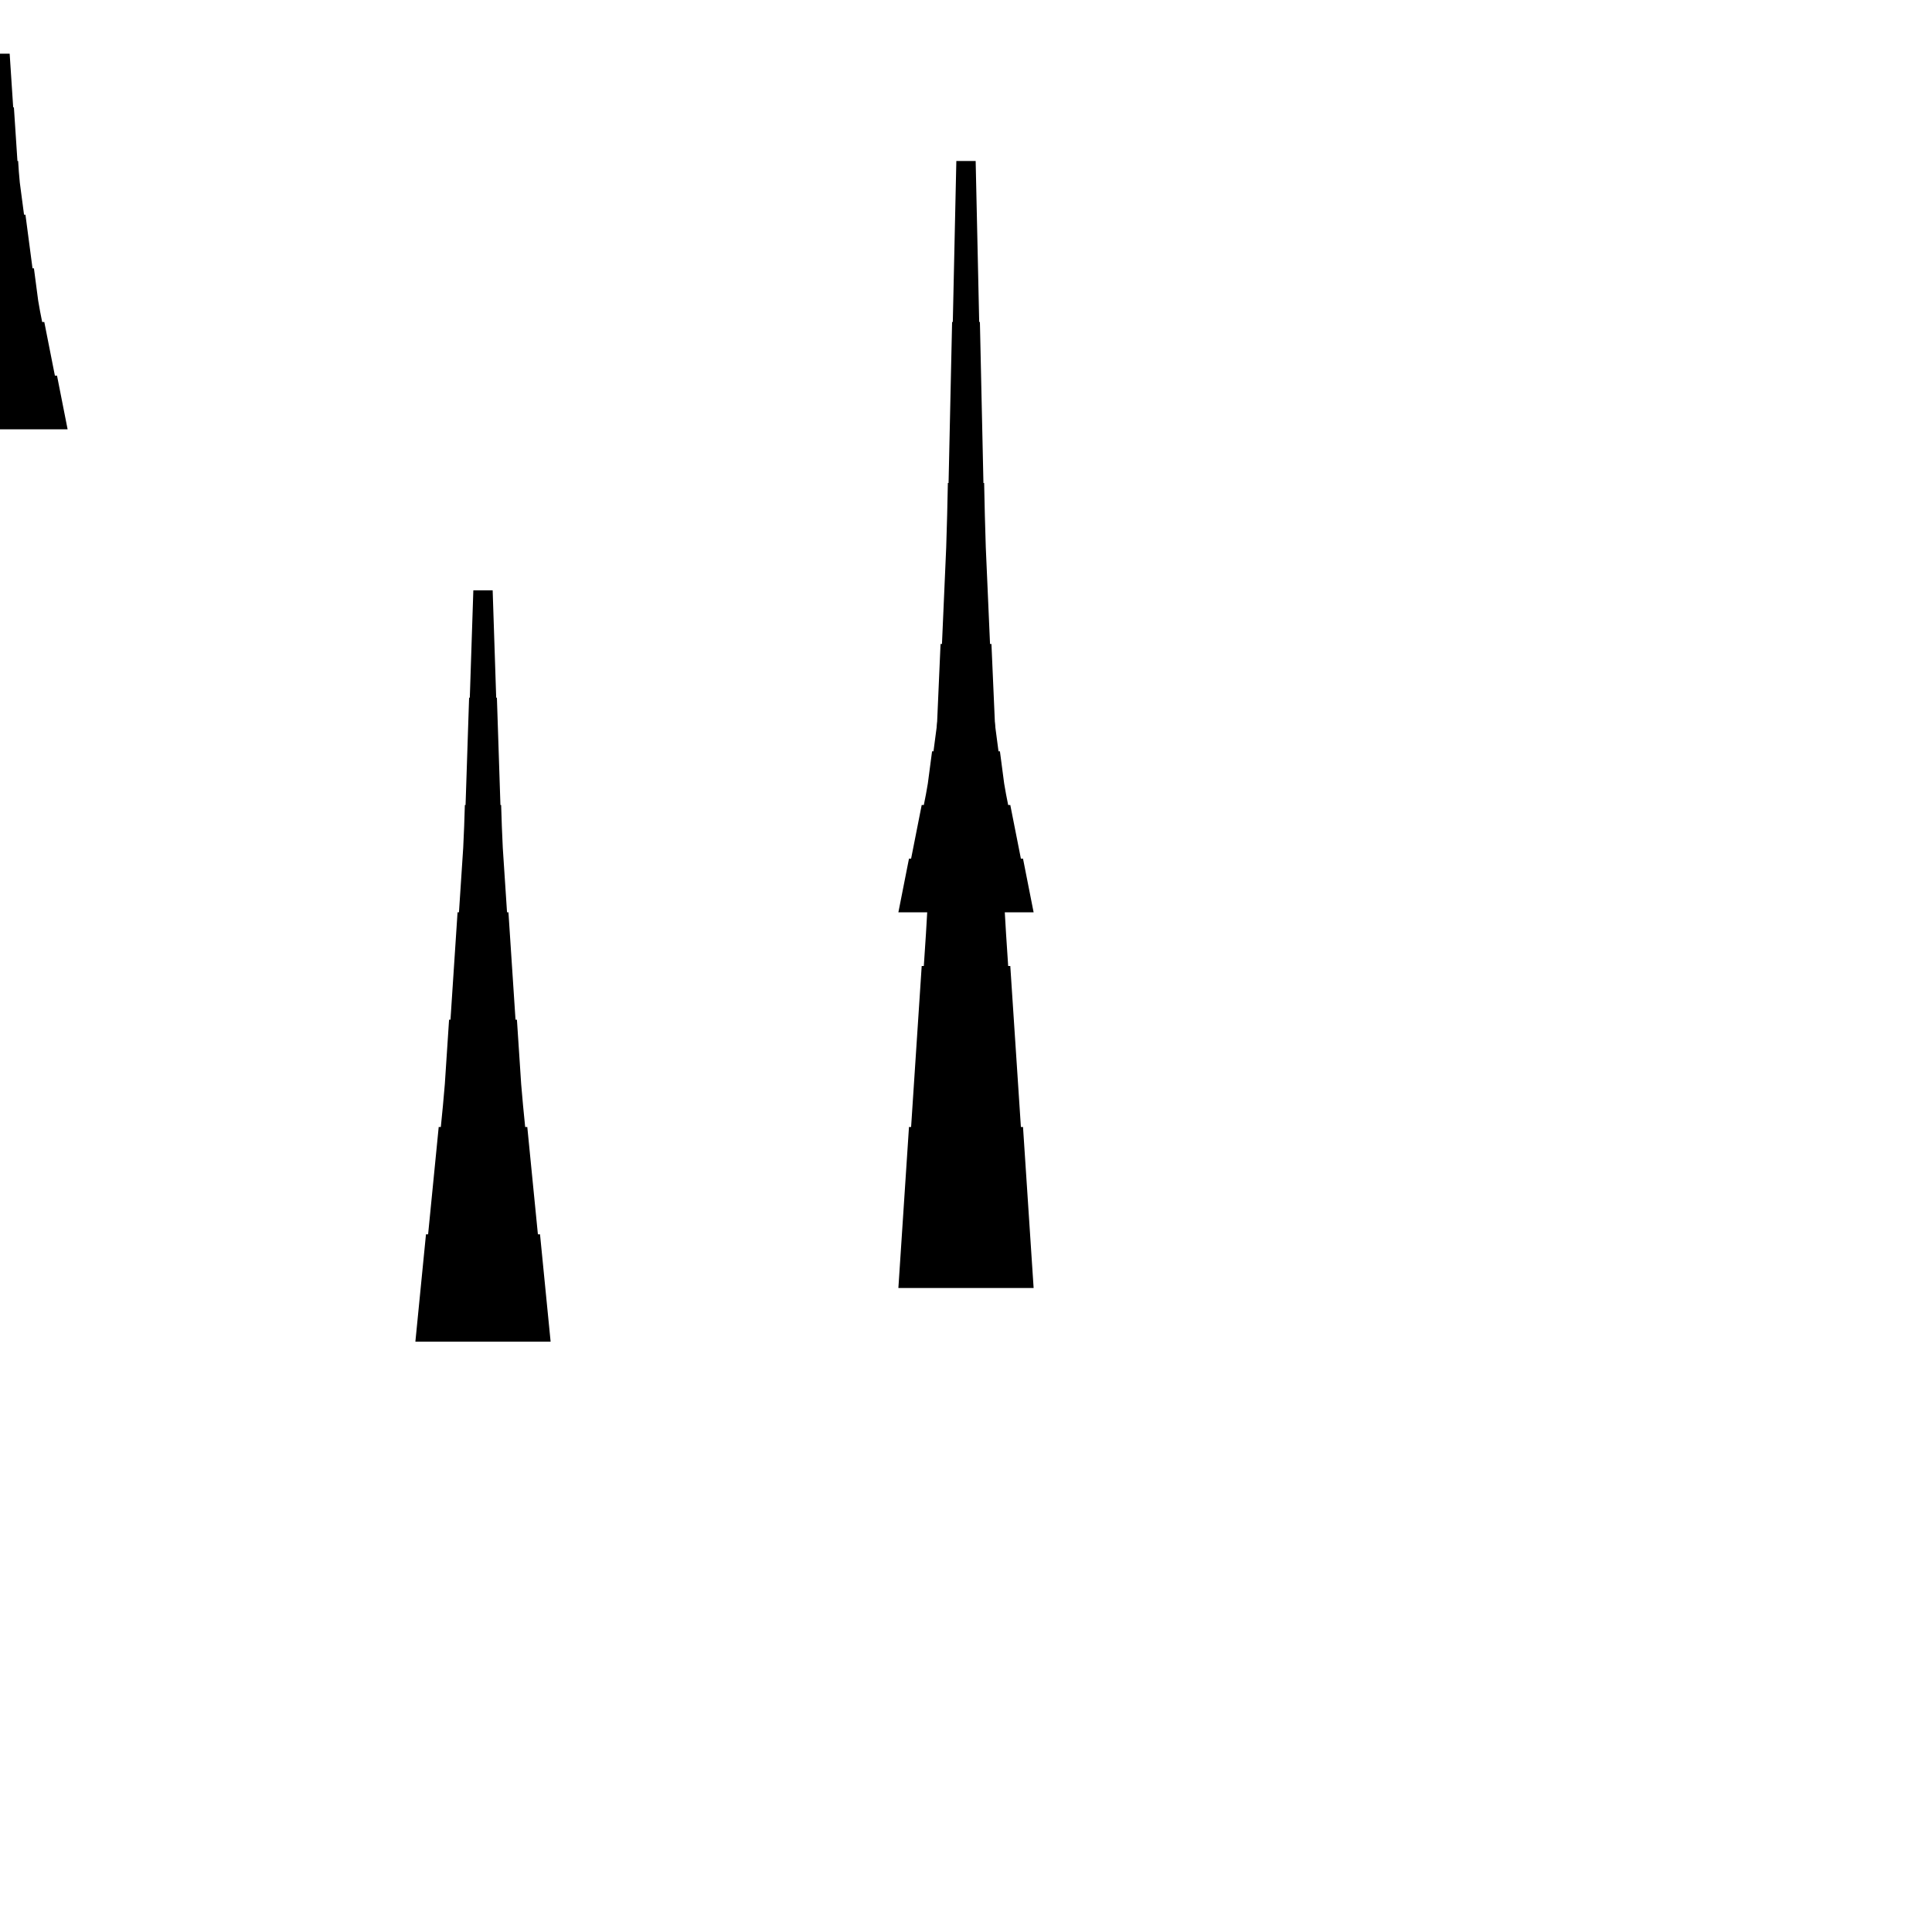 <?xml version="1.0" encoding="UTF-8"?>
<!-- Flat -->
<svg version="1.1" xmlns="http://www.w3.org/2000/svg" xmlns:xlink="http://www.w3.org/1999/xlink" width="283.465pt" height="283.465pt" viewBox="0 0 283.465 283.465">
<title>Untitled</title>
<polygon points="60.945 196.85 61.256 193.701 61.567 190.551 61.878 187.402 62.189 184.252 62.501 181.102 62.812 181.102 63.123 177.953 63.434 174.803 63.745 171.654 64.056 168.504 64.367 165.354 64.678 165.354 64.989 162.205 65.266 159.055 65.473 155.905 65.681 152.756 65.888 149.606 66.096 149.606 66.303 146.457 66.51 143.307 66.718 140.157 66.925 137.008 67.133 133.858 67.34 133.858 67.547 130.709 67.755 127.559 67.962 124.409 68.101 121.26 68.204 118.11 68.308 118.11 68.412 114.961 68.516 111.811 68.619 108.661 68.723 105.512 68.827 102.362 68.93 102.362 69.034 99.213 69.138 96.063 69.241 92.913 69.345 89.764 69.449 86.614 72.284 86.614 72.387 89.764 72.491 92.913 72.595 96.063 72.698 99.213 72.802 102.362 72.906 102.362 73.009 105.512 73.113 108.661 73.217 111.811 73.32 114.961 73.424 118.11 73.528 118.11 73.632 121.26 73.77 124.409 73.977 127.559 74.185 130.709 74.392 133.858 74.6 133.858 74.807 137.008 75.014 140.157 75.222 143.307 75.429 146.457 75.637 149.606 75.844 149.606 76.052 152.756 76.259 155.905 76.466 159.055 76.743 162.205 77.054 165.354 77.365 165.354 77.676 168.504 77.987 171.654 78.298 174.803 78.61 177.953 78.921 181.102 79.232 181.102 79.543 184.252 79.854 187.402 80.165 190.551 80.476 193.701 80.787 196.85" fill="rgba(0,0,0,1)" />
<polygon points="131.811 133.858 132.122 132.284 132.433 130.709 132.744 129.134 133.055 127.559 133.367 125.984 133.678 125.984 133.989 124.409 134.3 122.835 134.611 121.26 134.922 119.685 135.233 118.11 135.544 118.11 135.856 116.535 136.132 114.961 136.339 113.386 136.547 111.811 136.754 110.236 136.962 110.236 137.169 108.661 137.377 107.087 137.584 105.512 137.791 103.937 137.999 102.362 138.206 102.362 138.414 100.787 138.621 99.213 138.828 97.638 138.967 96.063 139.071 94.488 139.174 94.488 139.278 92.913 139.382 91.339 139.485 89.764 139.589 88.189 139.693 86.614 139.796 86.614 139.9 85.039 140.004 83.465 140.107 81.89 140.211 80.315 140.315 78.74 143.15 78.74 143.253 80.315 143.357 81.89 143.461 83.465 143.564 85.039 143.668 86.614 143.772 86.614 143.876 88.189 143.979 89.764 144.083 91.339 144.187 92.913 144.29 94.488 144.394 94.488 144.498 96.063 144.636 97.638 144.844 99.213 145.051 100.787 145.258 102.362 145.466 102.362 145.673 103.937 145.881 105.512 146.088 107.087 146.295 108.661 146.503 110.236 146.71 110.236 146.918 111.811 147.125 113.386 147.332 114.961 147.609 116.535 147.92 118.11 148.231 118.11 148.542 119.685 148.853 121.26 149.165 122.835 149.476 124.409 149.787 125.984 150.098 125.984 150.409 127.559 150.72 129.134 151.031 130.709 151.342 132.284 151.654 133.858" fill="rgba(0,0,0,1)" />
<polygon points="-9.921 62.992 -9.61 61.417 -9.299 59.843 -8.988 58.268 -8.677 56.693 -8.366 55.118 -8.055 55.118 -7.743 53.543 -7.432 51.968 -7.121 50.394 -6.81 48.819 -6.499 47.244 -6.188 47.244 -5.877 45.669 -5.6 44.094 -5.393 42.52 -5.185 40.945 -4.978 39.37 -4.771 39.37 -4.563 37.795 -4.356 36.221 -4.148 34.646 -3.941 33.071 -3.733 31.496 -3.526 31.496 -3.319 29.921 -3.111 28.346 -2.904 26.772 -2.765 25.197 -2.662 23.622 -2.558 23.622 -2.454 22.047 -2.351 20.472 -2.247 18.898 -2.143 17.323 -2.04 15.748 -1.936 15.748 -1.832 14.173 -1.728 12.598 -1.625 11.024 -1.521 9.449 -1.417 7.874 1.417 7.874 1.521 9.449 1.625 11.024 1.728 12.598 1.832 14.173 1.936 15.748 2.04 15.748 2.143 17.323 2.247 18.898 2.351 20.472 2.454 22.047 2.558 23.622 2.662 23.622 2.765 25.197 2.904 26.772 3.111 28.346 3.319 29.921 3.526 31.496 3.733 31.496 3.941 33.071 4.148 34.646 4.356 36.221 4.563 37.795 4.771 39.37 4.978 39.37 5.185 40.945 5.393 42.52 5.6 44.094 5.877 45.669 6.188 47.244 6.499 47.244 6.81 48.819 7.121 50.394 7.432 51.968 7.743 53.543 8.055 55.118 8.366 55.118 8.677 56.693 8.988 58.268 9.299 59.843 9.61 61.417 9.921 62.992" fill="rgba(0,0,0,1)" />
<polygon points="131.811 188.976 132.122 184.252 132.433 179.528 132.744 174.803 133.055 170.079 133.367 165.354 133.678 165.354 133.989 160.63 134.3 155.905 134.611 151.181 134.922 146.457 135.233 141.732 135.544 141.732 135.856 137.008 136.132 132.284 136.339 127.559 136.547 122.835 136.754 118.11 136.962 118.11 137.169 113.386 137.377 108.661 137.584 103.937 137.791 99.213 137.999 94.488 138.206 94.488 138.414 89.764 138.621 85.039 138.828 80.315 138.967 75.591 139.071 70.866 139.174 70.866 139.278 66.142 139.382 61.417 139.485 56.693 139.589 51.968 139.693 47.244 139.796 47.244 139.9 42.52 140.004 37.795 140.107 33.071 140.211 28.346 140.315 23.622 143.15 23.622 143.253 28.346 143.357 33.071 143.461 37.795 143.564 42.52 143.668 47.244 143.772 47.244 143.876 51.968 143.979 56.693 144.083 61.417 144.187 66.142 144.29 70.866 144.394 70.866 144.498 75.591 144.636 80.315 144.844 85.039 145.051 89.764 145.258 94.488 145.466 94.488 145.673 99.213 145.881 103.937 146.088 108.661 146.295 113.386 146.503 118.11 146.71 118.11 146.918 122.835 147.125 127.559 147.332 132.284 147.609 137.008 147.92 141.732 148.231 141.732 148.542 146.457 148.853 151.181 149.165 155.905 149.476 160.63 149.787 165.354 150.098 165.354 150.409 170.079 150.72 174.803 151.031 179.528 151.342 184.252 151.654 188.976" fill="rgba(0,0,0,1)" />
</svg>